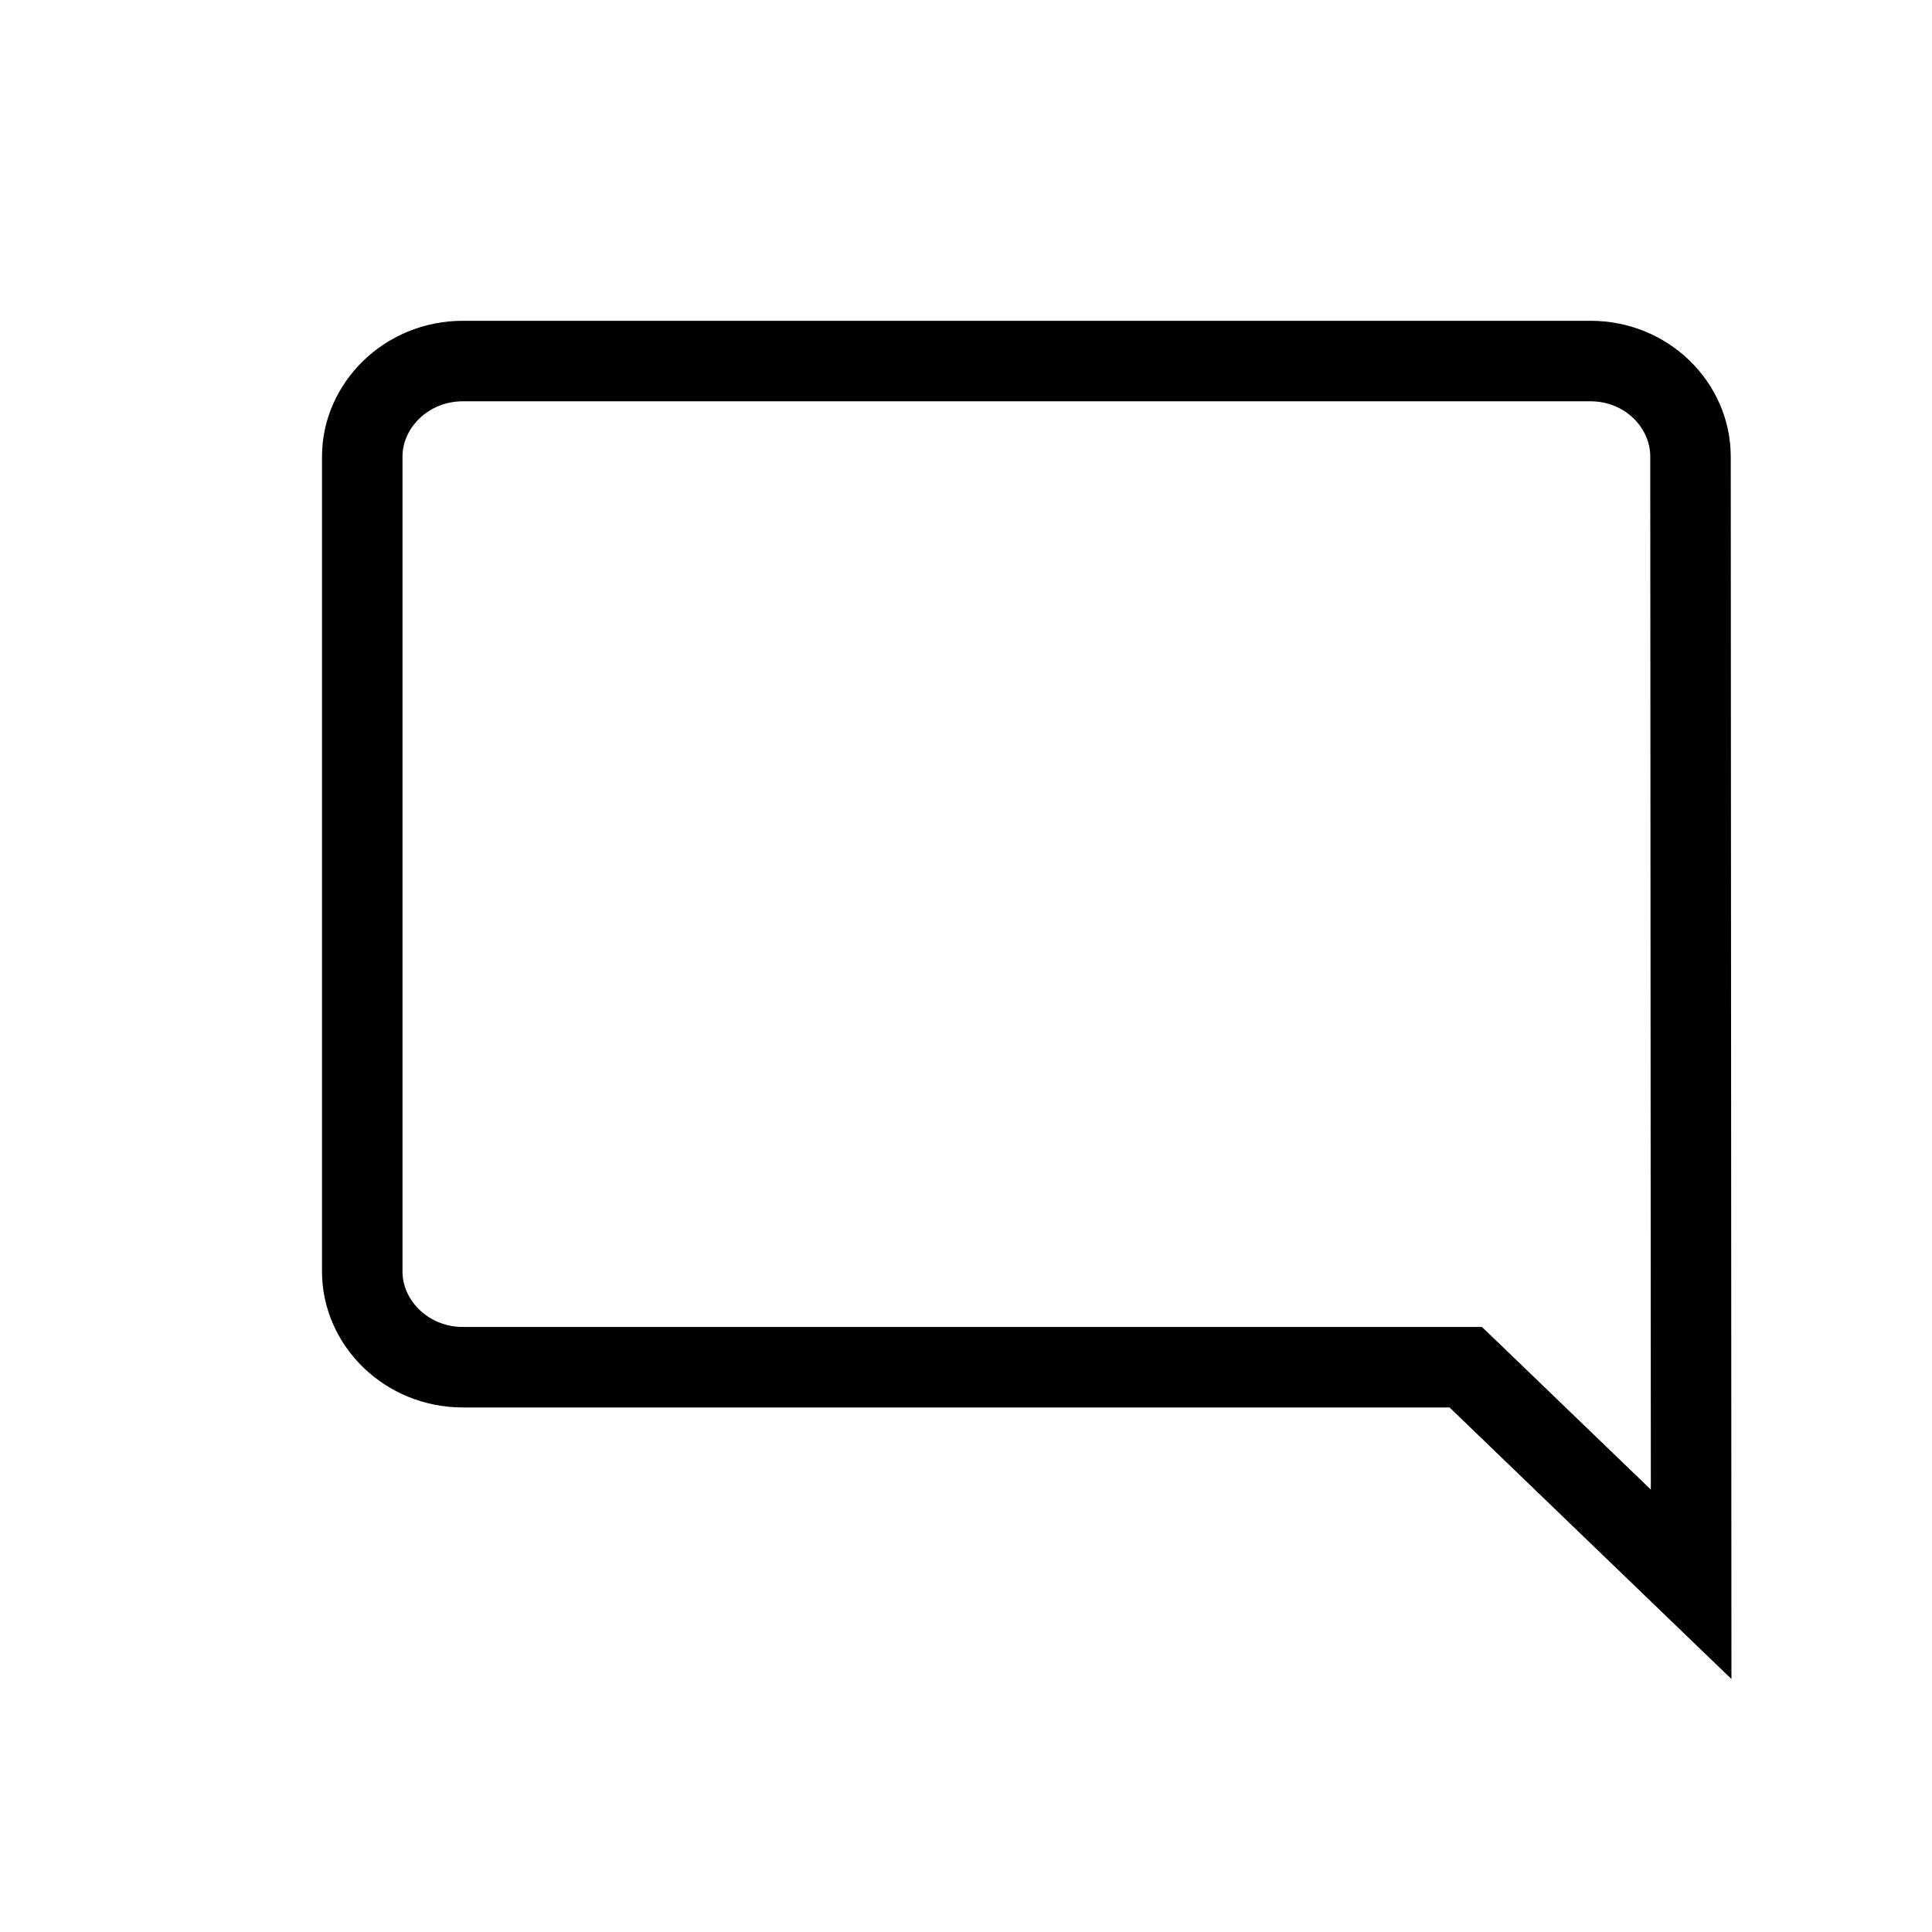 <svg width="18" height="18" viewBox="0 -3 16 24" fill="none" xmlns="http://www.w3.org/2000/svg">
<path d="M17 2.672V2.673L17.008 16.681L14.354 14.124L14.208 13.984H14.007H1.751C1.046 13.984 0.5 13.431 0.5 12.796V2.672C0.5 2.038 1.046 1.485 1.751 1.485H15.758C16.459 1.485 17 2.035 17 2.672Z" stroke="black"/>
</svg>
